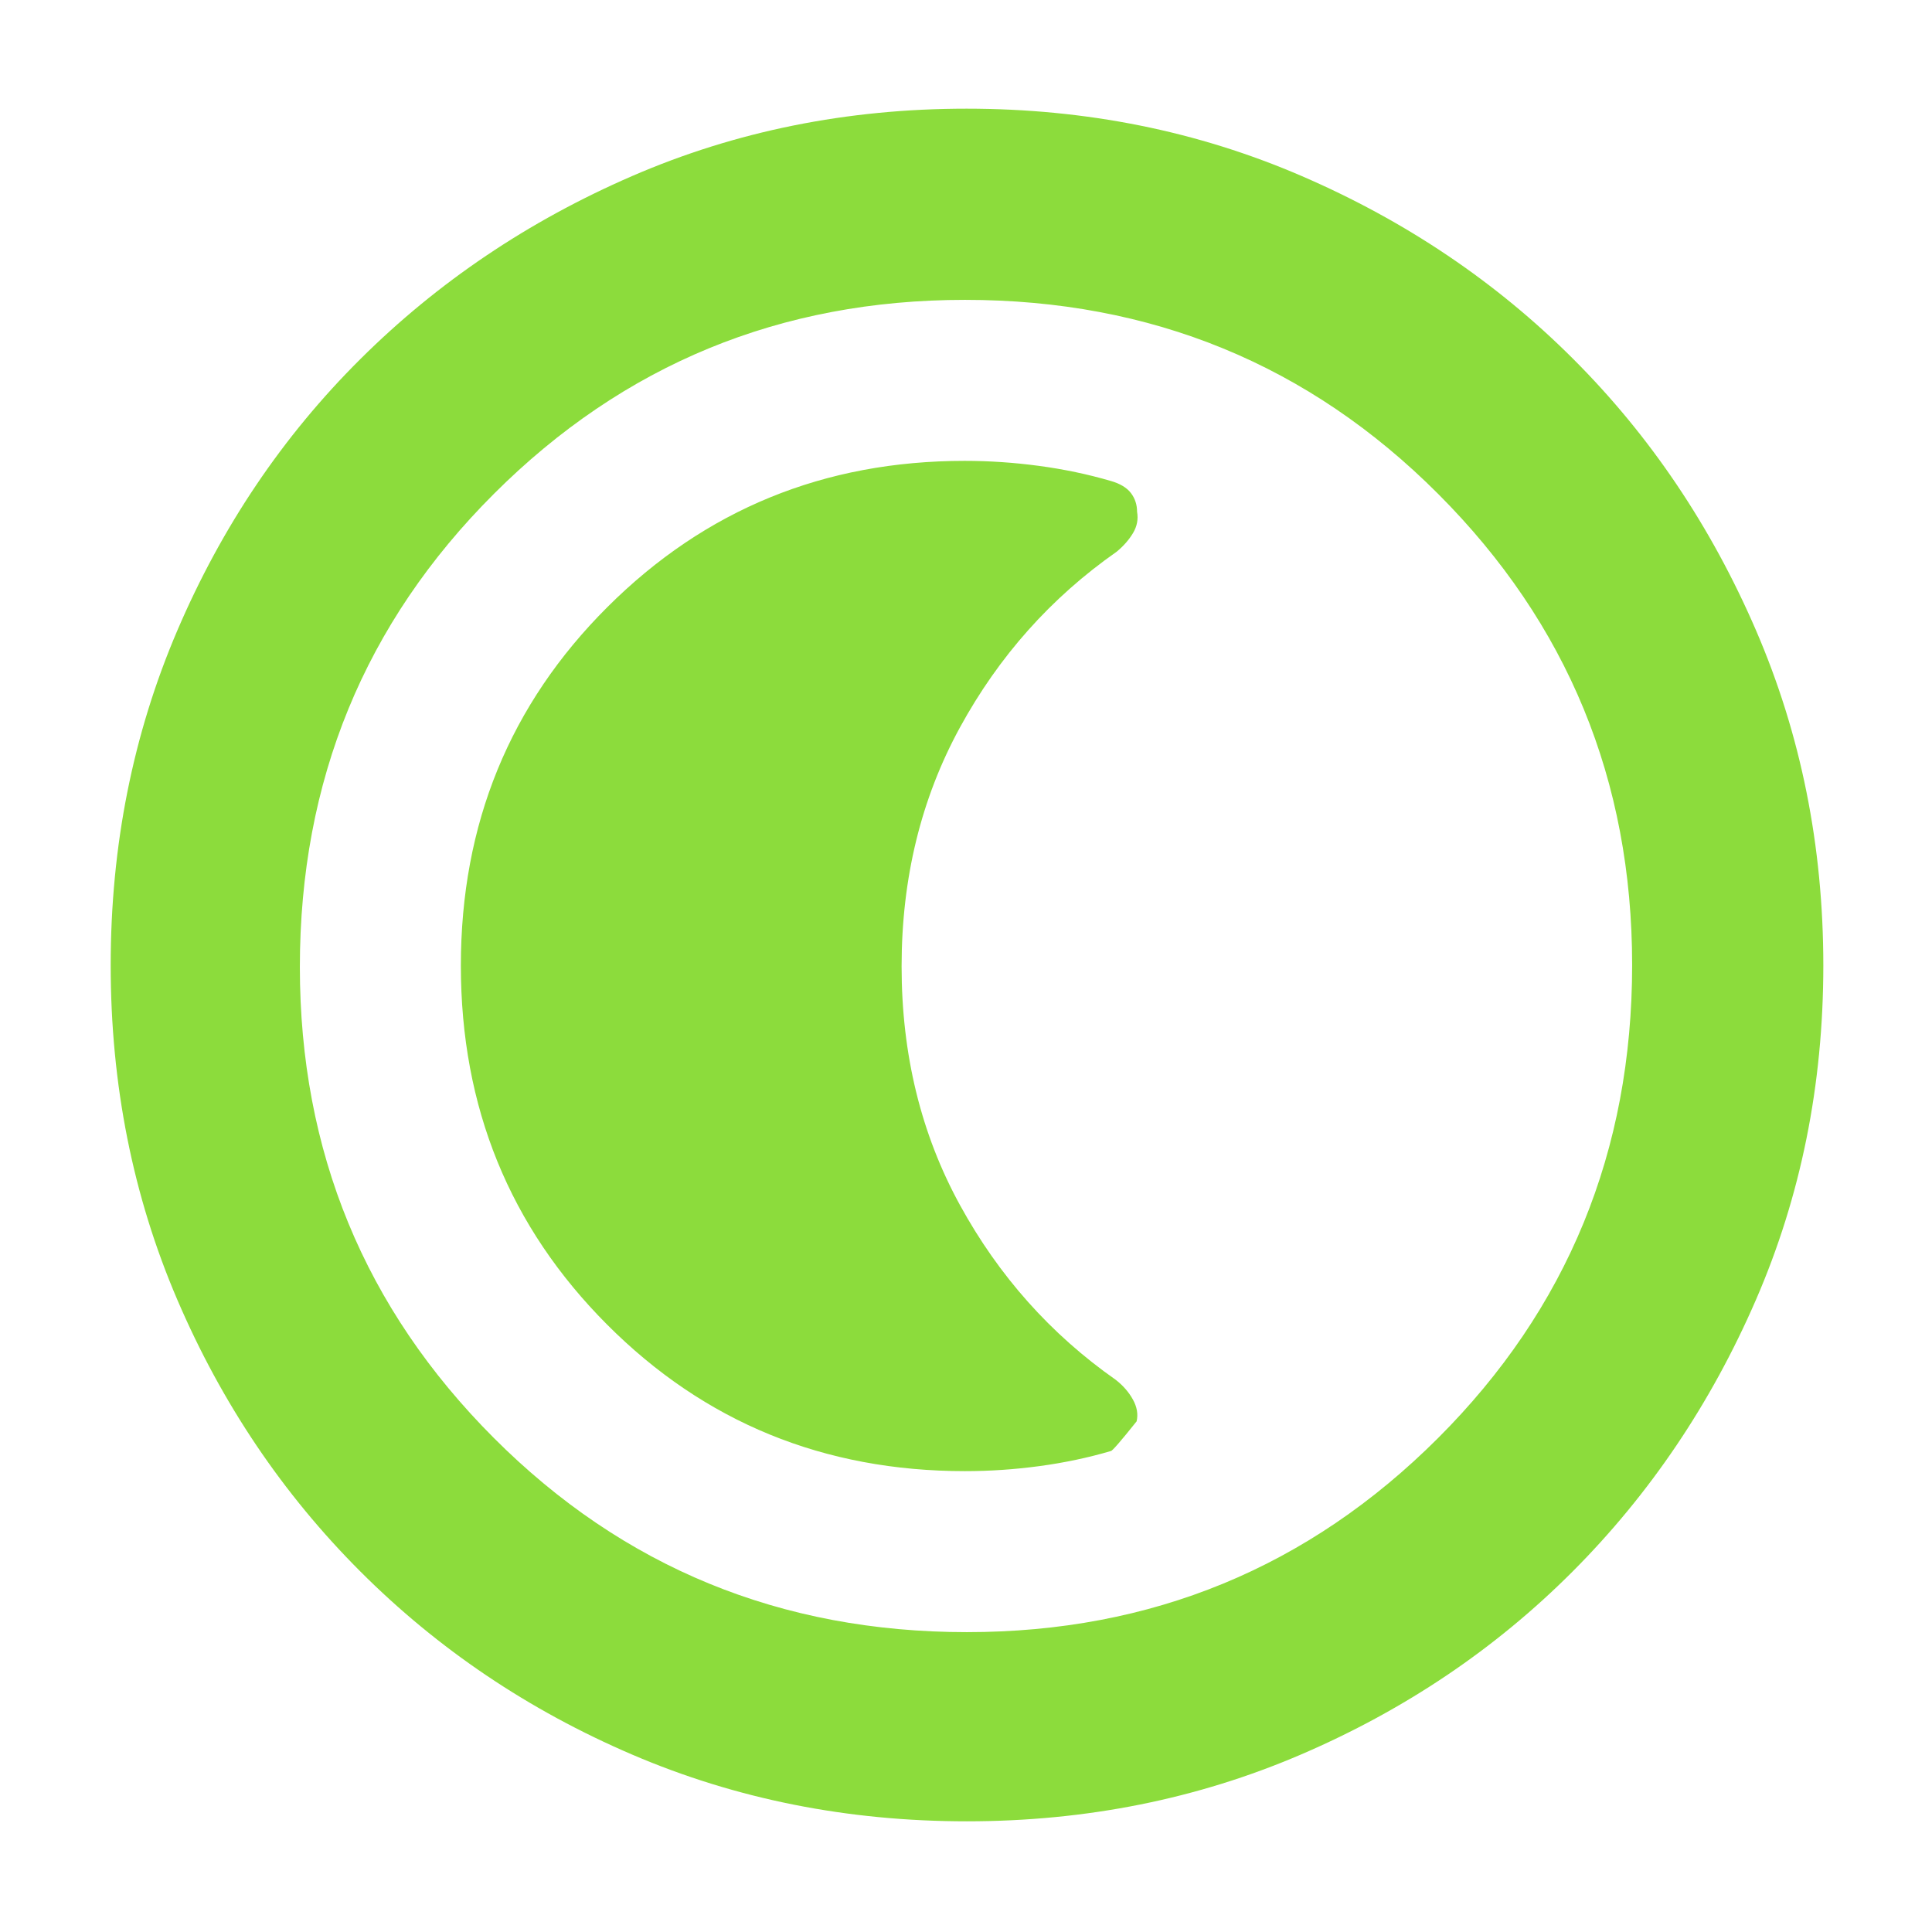 <svg xmlns="http://www.w3.org/2000/svg" height="48" viewBox="0 96 960 960" width="48"><path fill="rgb(140, 220, 60)" d="M480.404 1001q-88.872 0-166.125-33.084-77.254-33.083-135.183-91.012-57.929-57.929-91.012-135.119Q55 664.594 55 575.638q0-88.957 33.084-166.285 33.083-77.328 90.855-134.809 57.772-57.482 135.036-91.013Q391.238 150 480.279 150q89.04 0 166.486 33.454 77.446 33.453 134.853 90.802 57.407 57.349 90.895 134.877Q906 486.66 906 575.734q0 89.01-33.531 166.247-33.531 77.237-91.013 134.86-57.481 57.623-134.831 90.891Q569.276 1001 480.404 1001Zm.096-94q137.5 0 234-96.372T811 575.5q0-137.5-96.312-234Q618.375 245 479.5 245q-137.5 0-234 96.312Q149 437.625 149 576.5q0 137.5 96.372 234T480.5 907Zm-.5-331Zm-.472 251q18.472 0 36.972-2.5T552 817q1 0 12.778-14.737Q566 797 562.957 791.466q-3.044-5.533-8.508-9.81-48.458-33.958-77.453-86.866Q448 641.882 448 576.204q0-65.677 29.004-118.768 29.005-53.09 77.854-87.291 5.089-4.199 8.115-9.245Q566 355.855 565 350.249q0-5.249-3.045-9.249-3.046-4-9.955-6-17.093-5-35.685-7.5-18.593-2.5-36.971-2.5-104.677 0-177.511 72.634Q229 470.269 229 575.823q0 105.51 72.65 178.344Q374.301 827 479.528 827Z"/></svg>